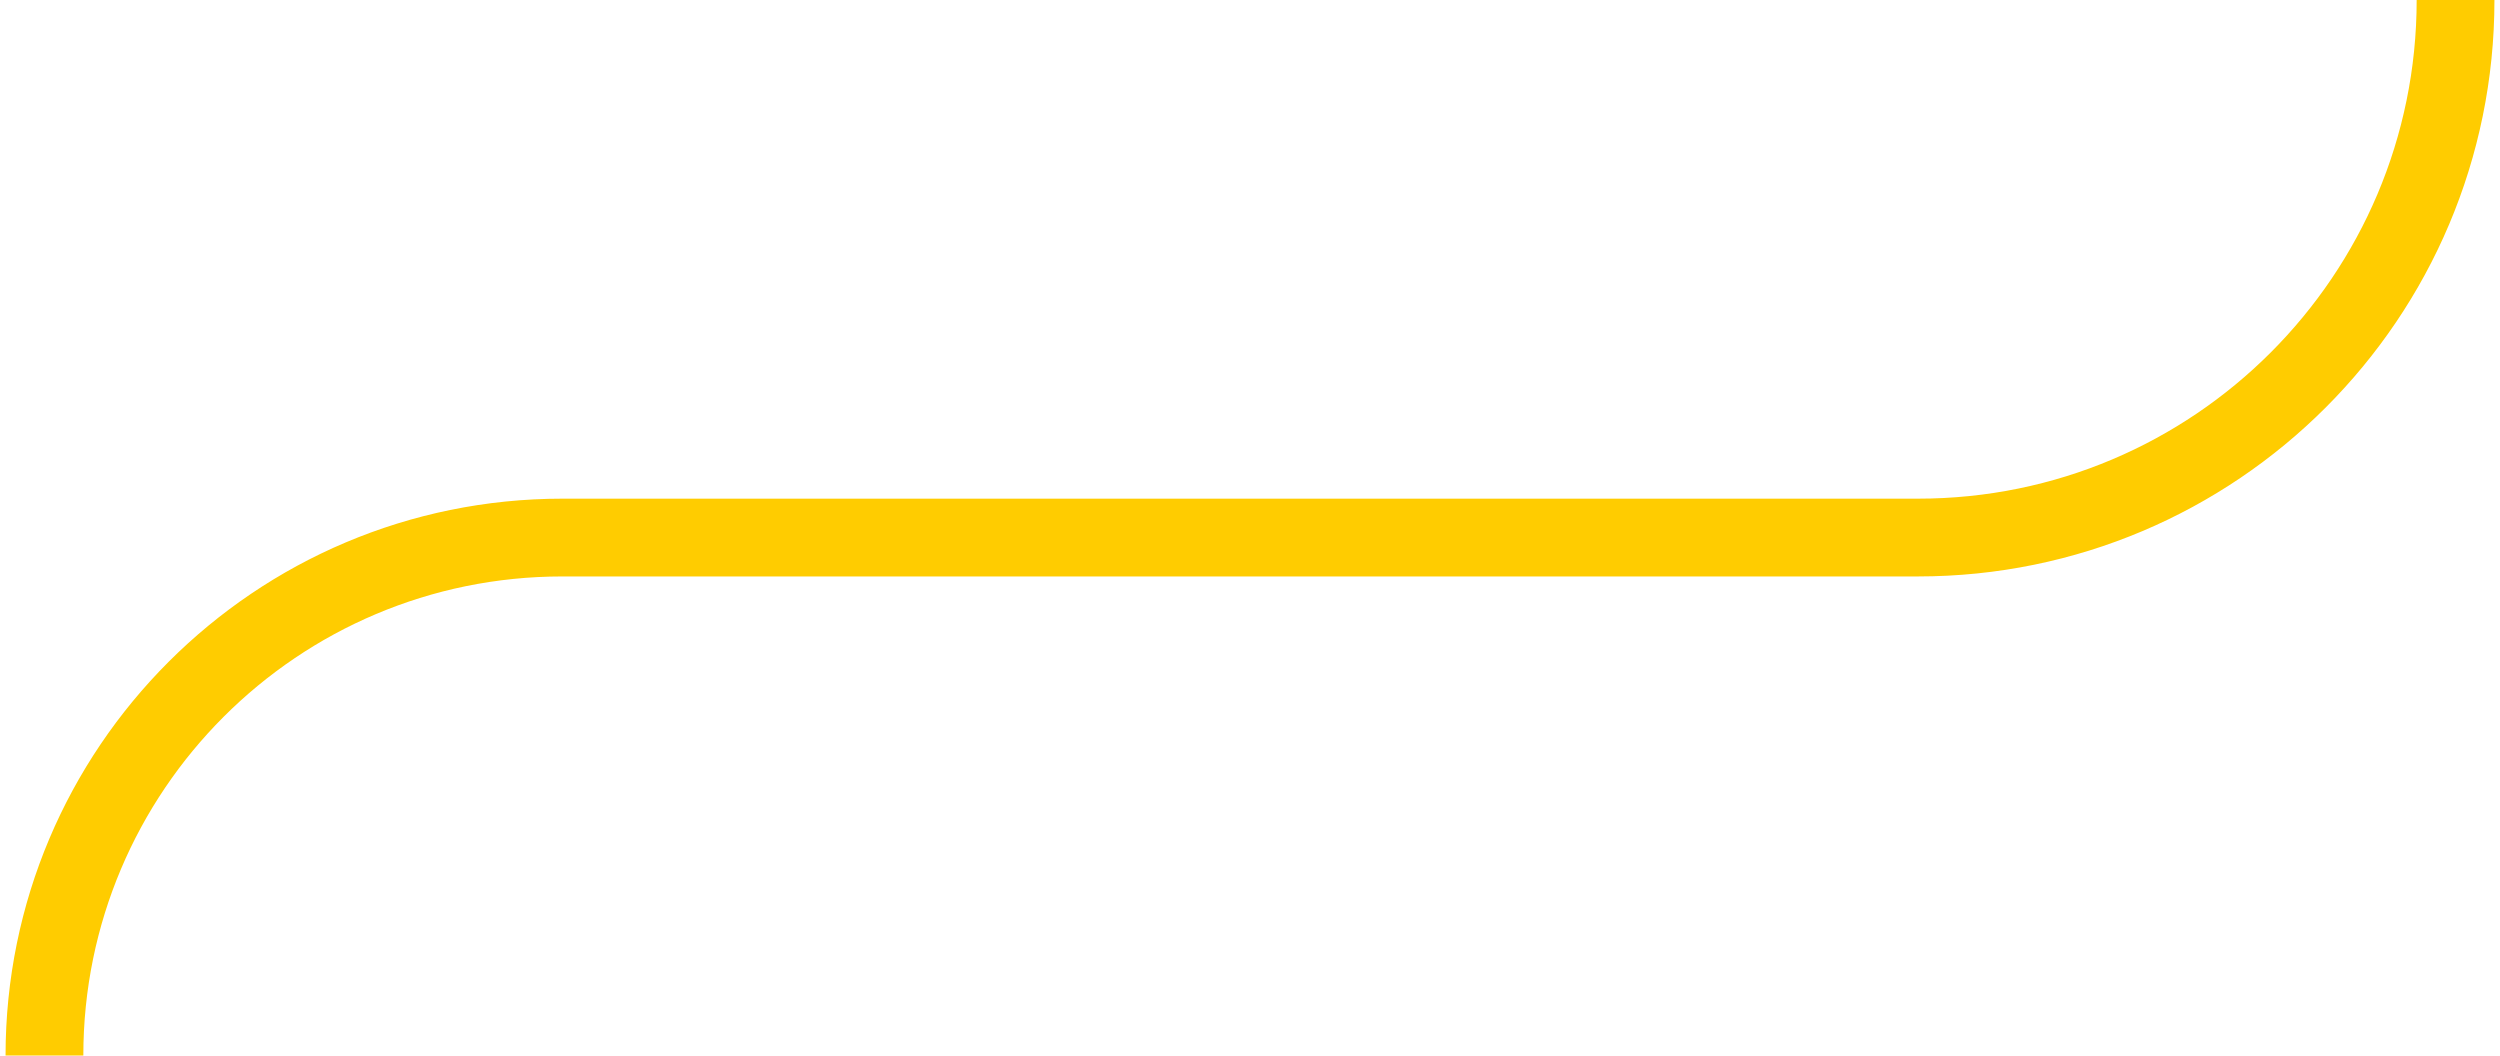 <svg width="225" height="95" viewBox="0 0 225 95" fill="none" xmlns="http://www.w3.org/2000/svg">
<path d="M4 95V95C4 69.252 24.873 48.38 50.62 48.38L172.62 48.38C199.34 48.38 221 26.719 221 1.76594e-05V1.76594e-05" stroke="#FFCC00" stroke-width="7"/>
</svg>
